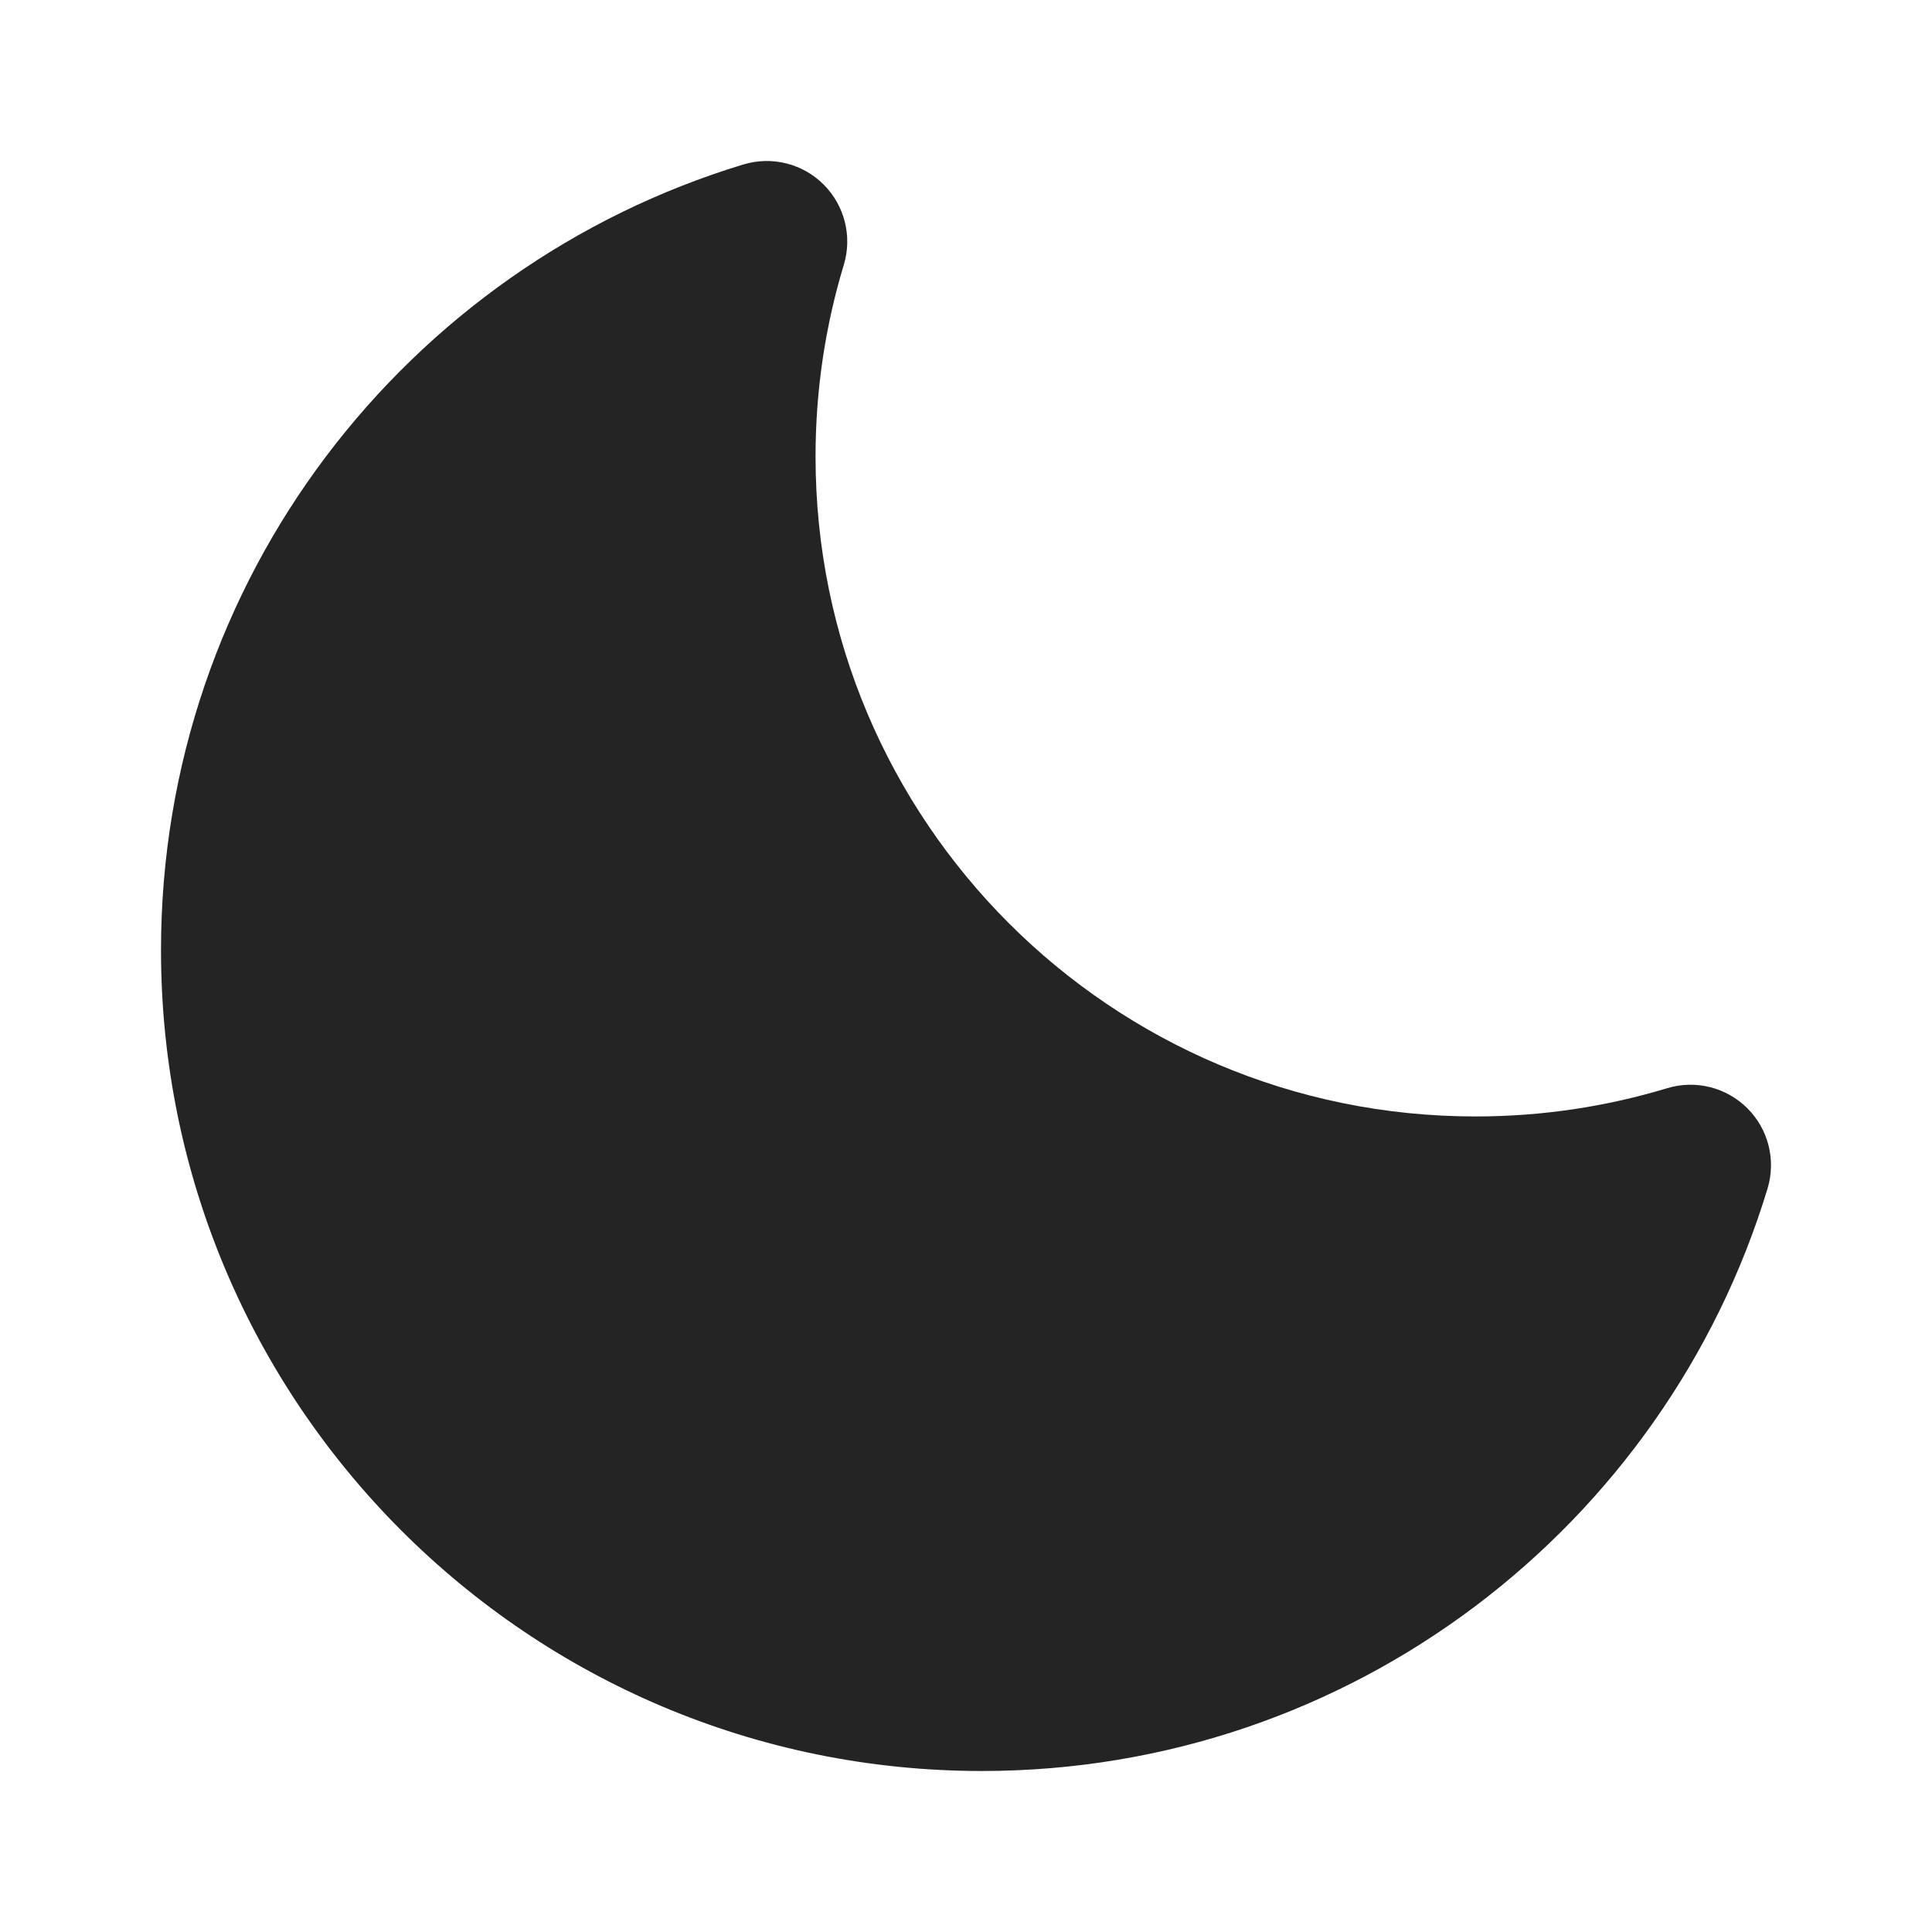 <svg width="24" height="24" viewBox="0 0 24 24" fill="none" xmlns="http://www.w3.org/2000/svg">
<path d="M10.482 3.29C10.589 2.937 10.493 2.554 10.232 2.293C9.972 2.032 9.588 1.936 9.235 2.043C5.049 3.312 2 7.2 2 11.803C2 17.435 6.565 22 12.197 22C16.8 22 20.688 18.951 21.957 14.765C22.064 14.412 21.968 14.028 21.707 13.768C21.446 13.507 21.063 13.411 20.71 13.518C19.957 13.746 19.158 13.869 18.328 13.869C13.801 13.869 10.131 10.199 10.131 5.672C10.131 4.842 10.254 4.043 10.482 3.29Z" fill="#242424"/>
</svg>
